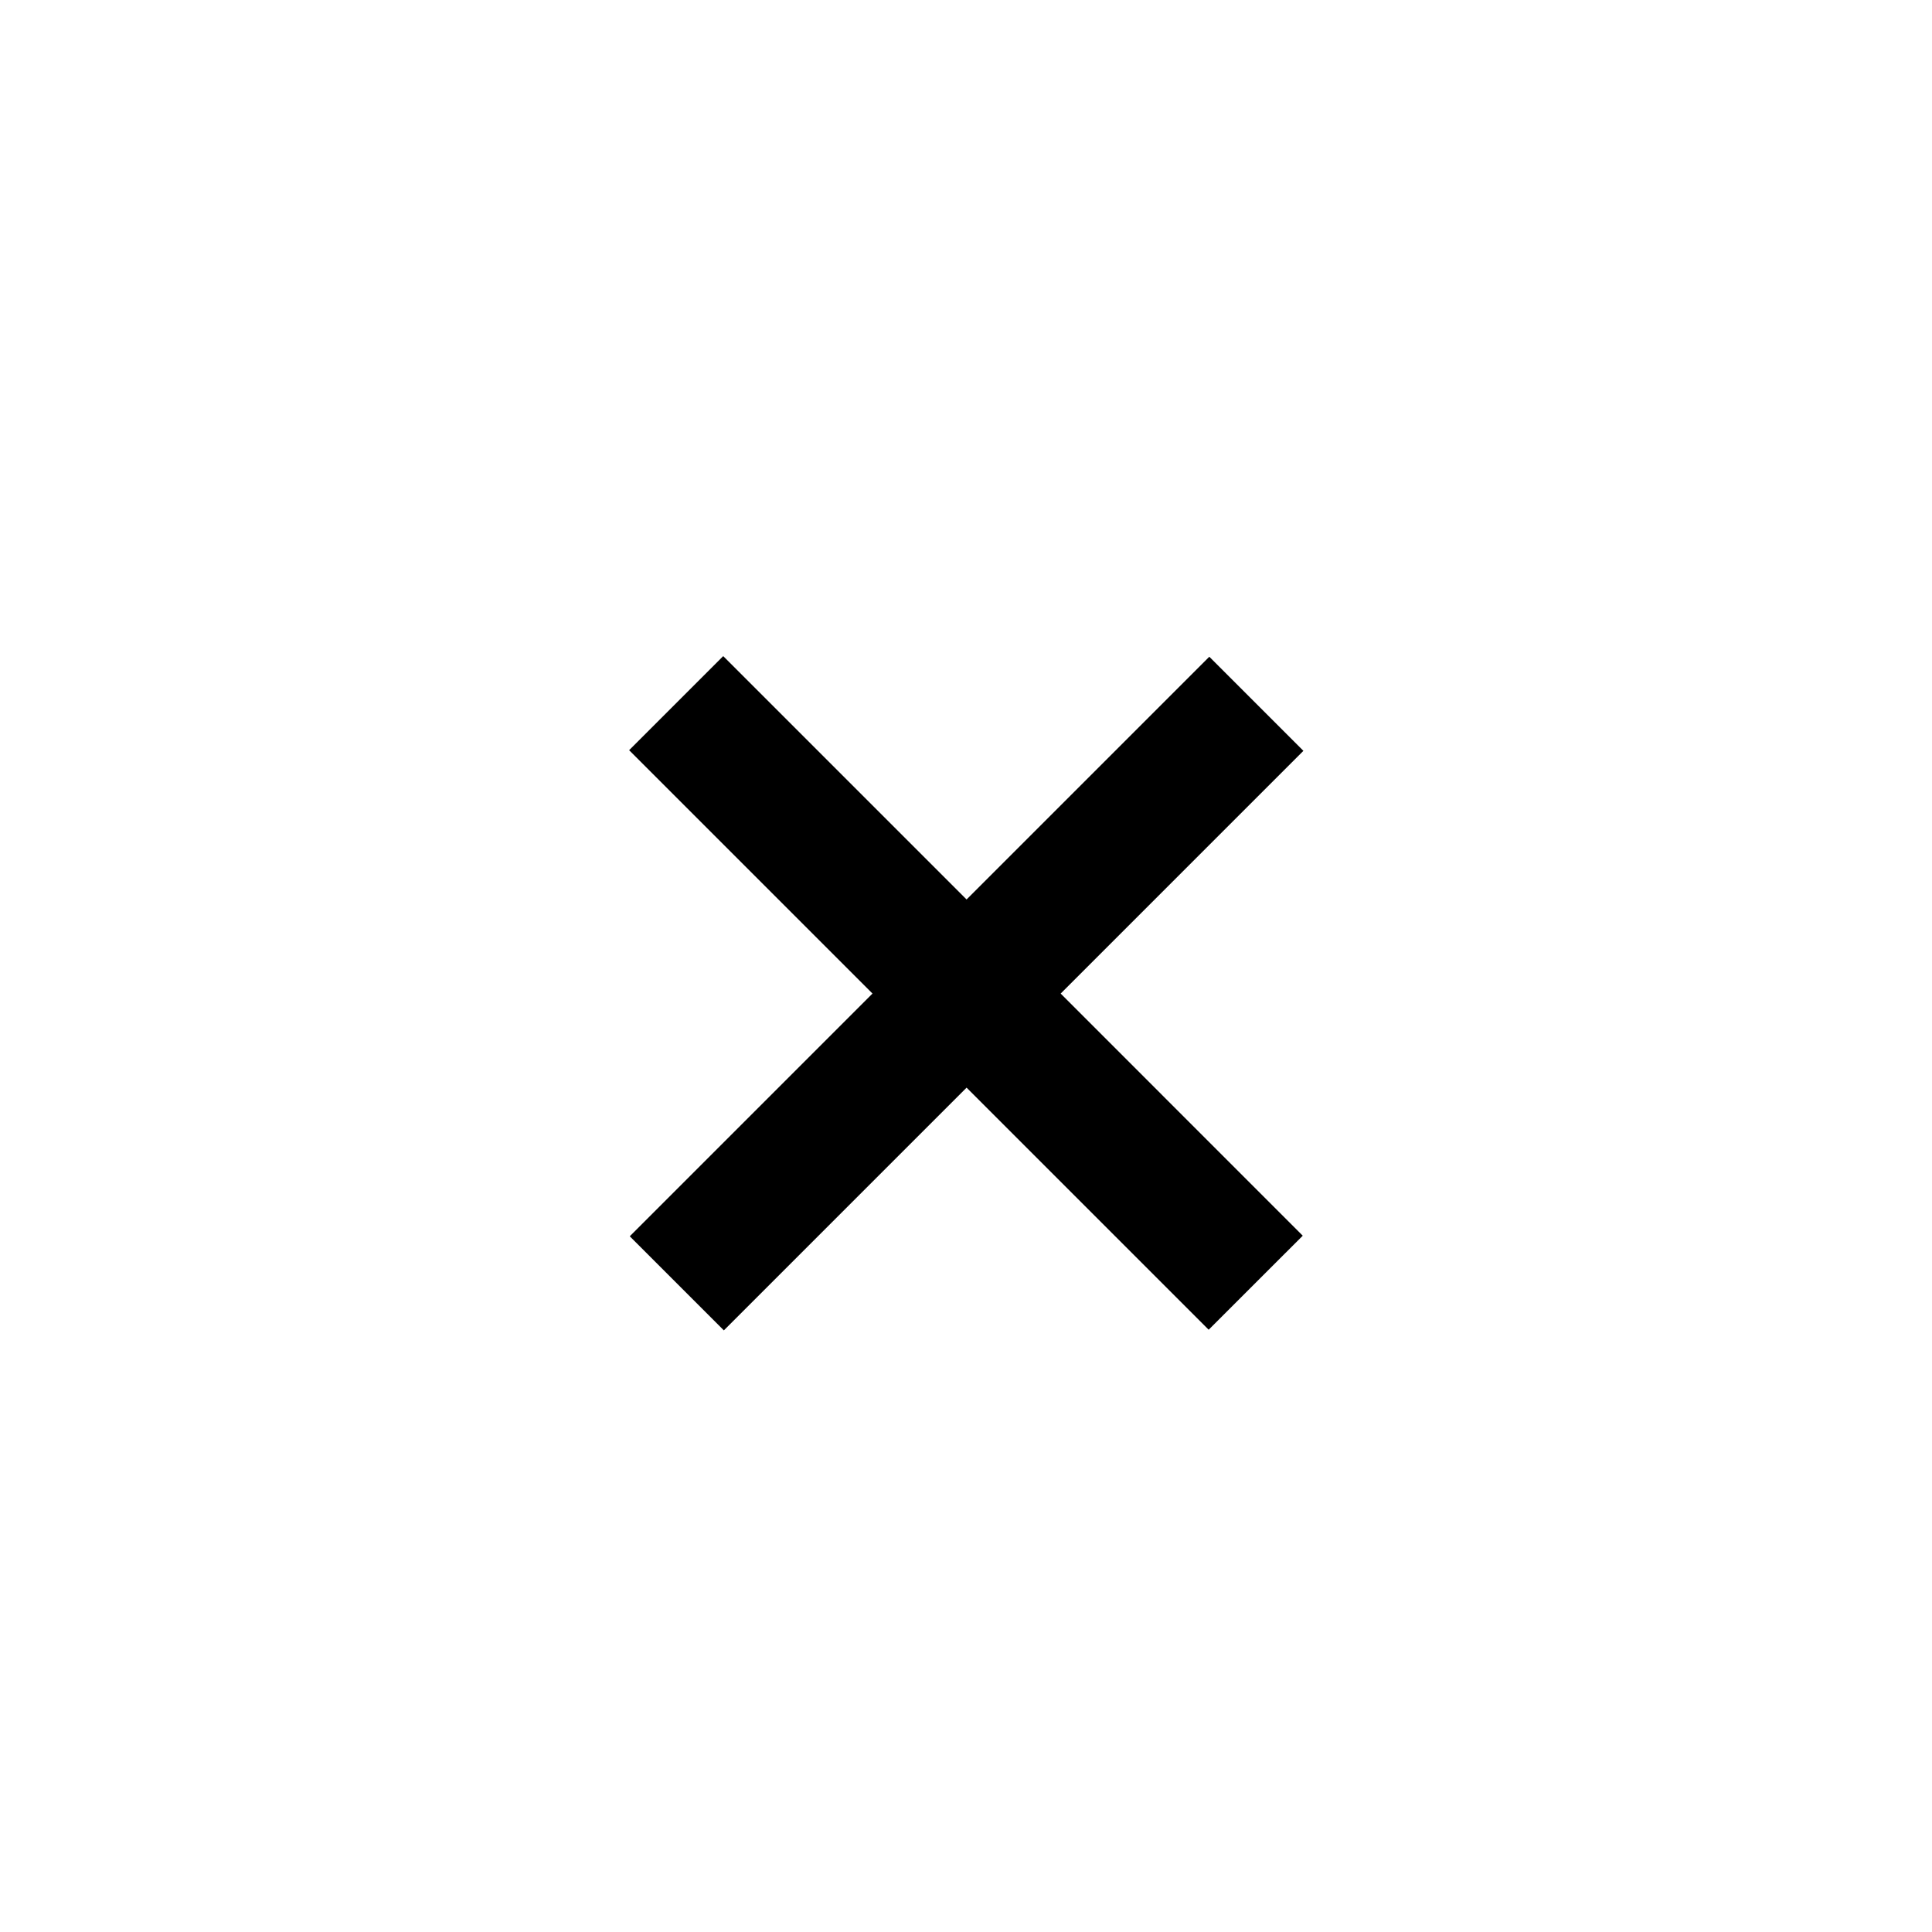 <svg width="30" height="30" viewBox="0 0 30 30" fill="none" xmlns="http://www.w3.org/2000/svg">
<path d="M15.009 16.889L11.24 20.658L9.779 19.197L13.548 15.428L9.769 11.649L11.23 10.188L15.009 13.967L18.778 10.198L20.239 11.659L16.47 15.428L20.229 19.188L18.768 20.648L15.009 16.889Z" fill="black"/>
</svg>
